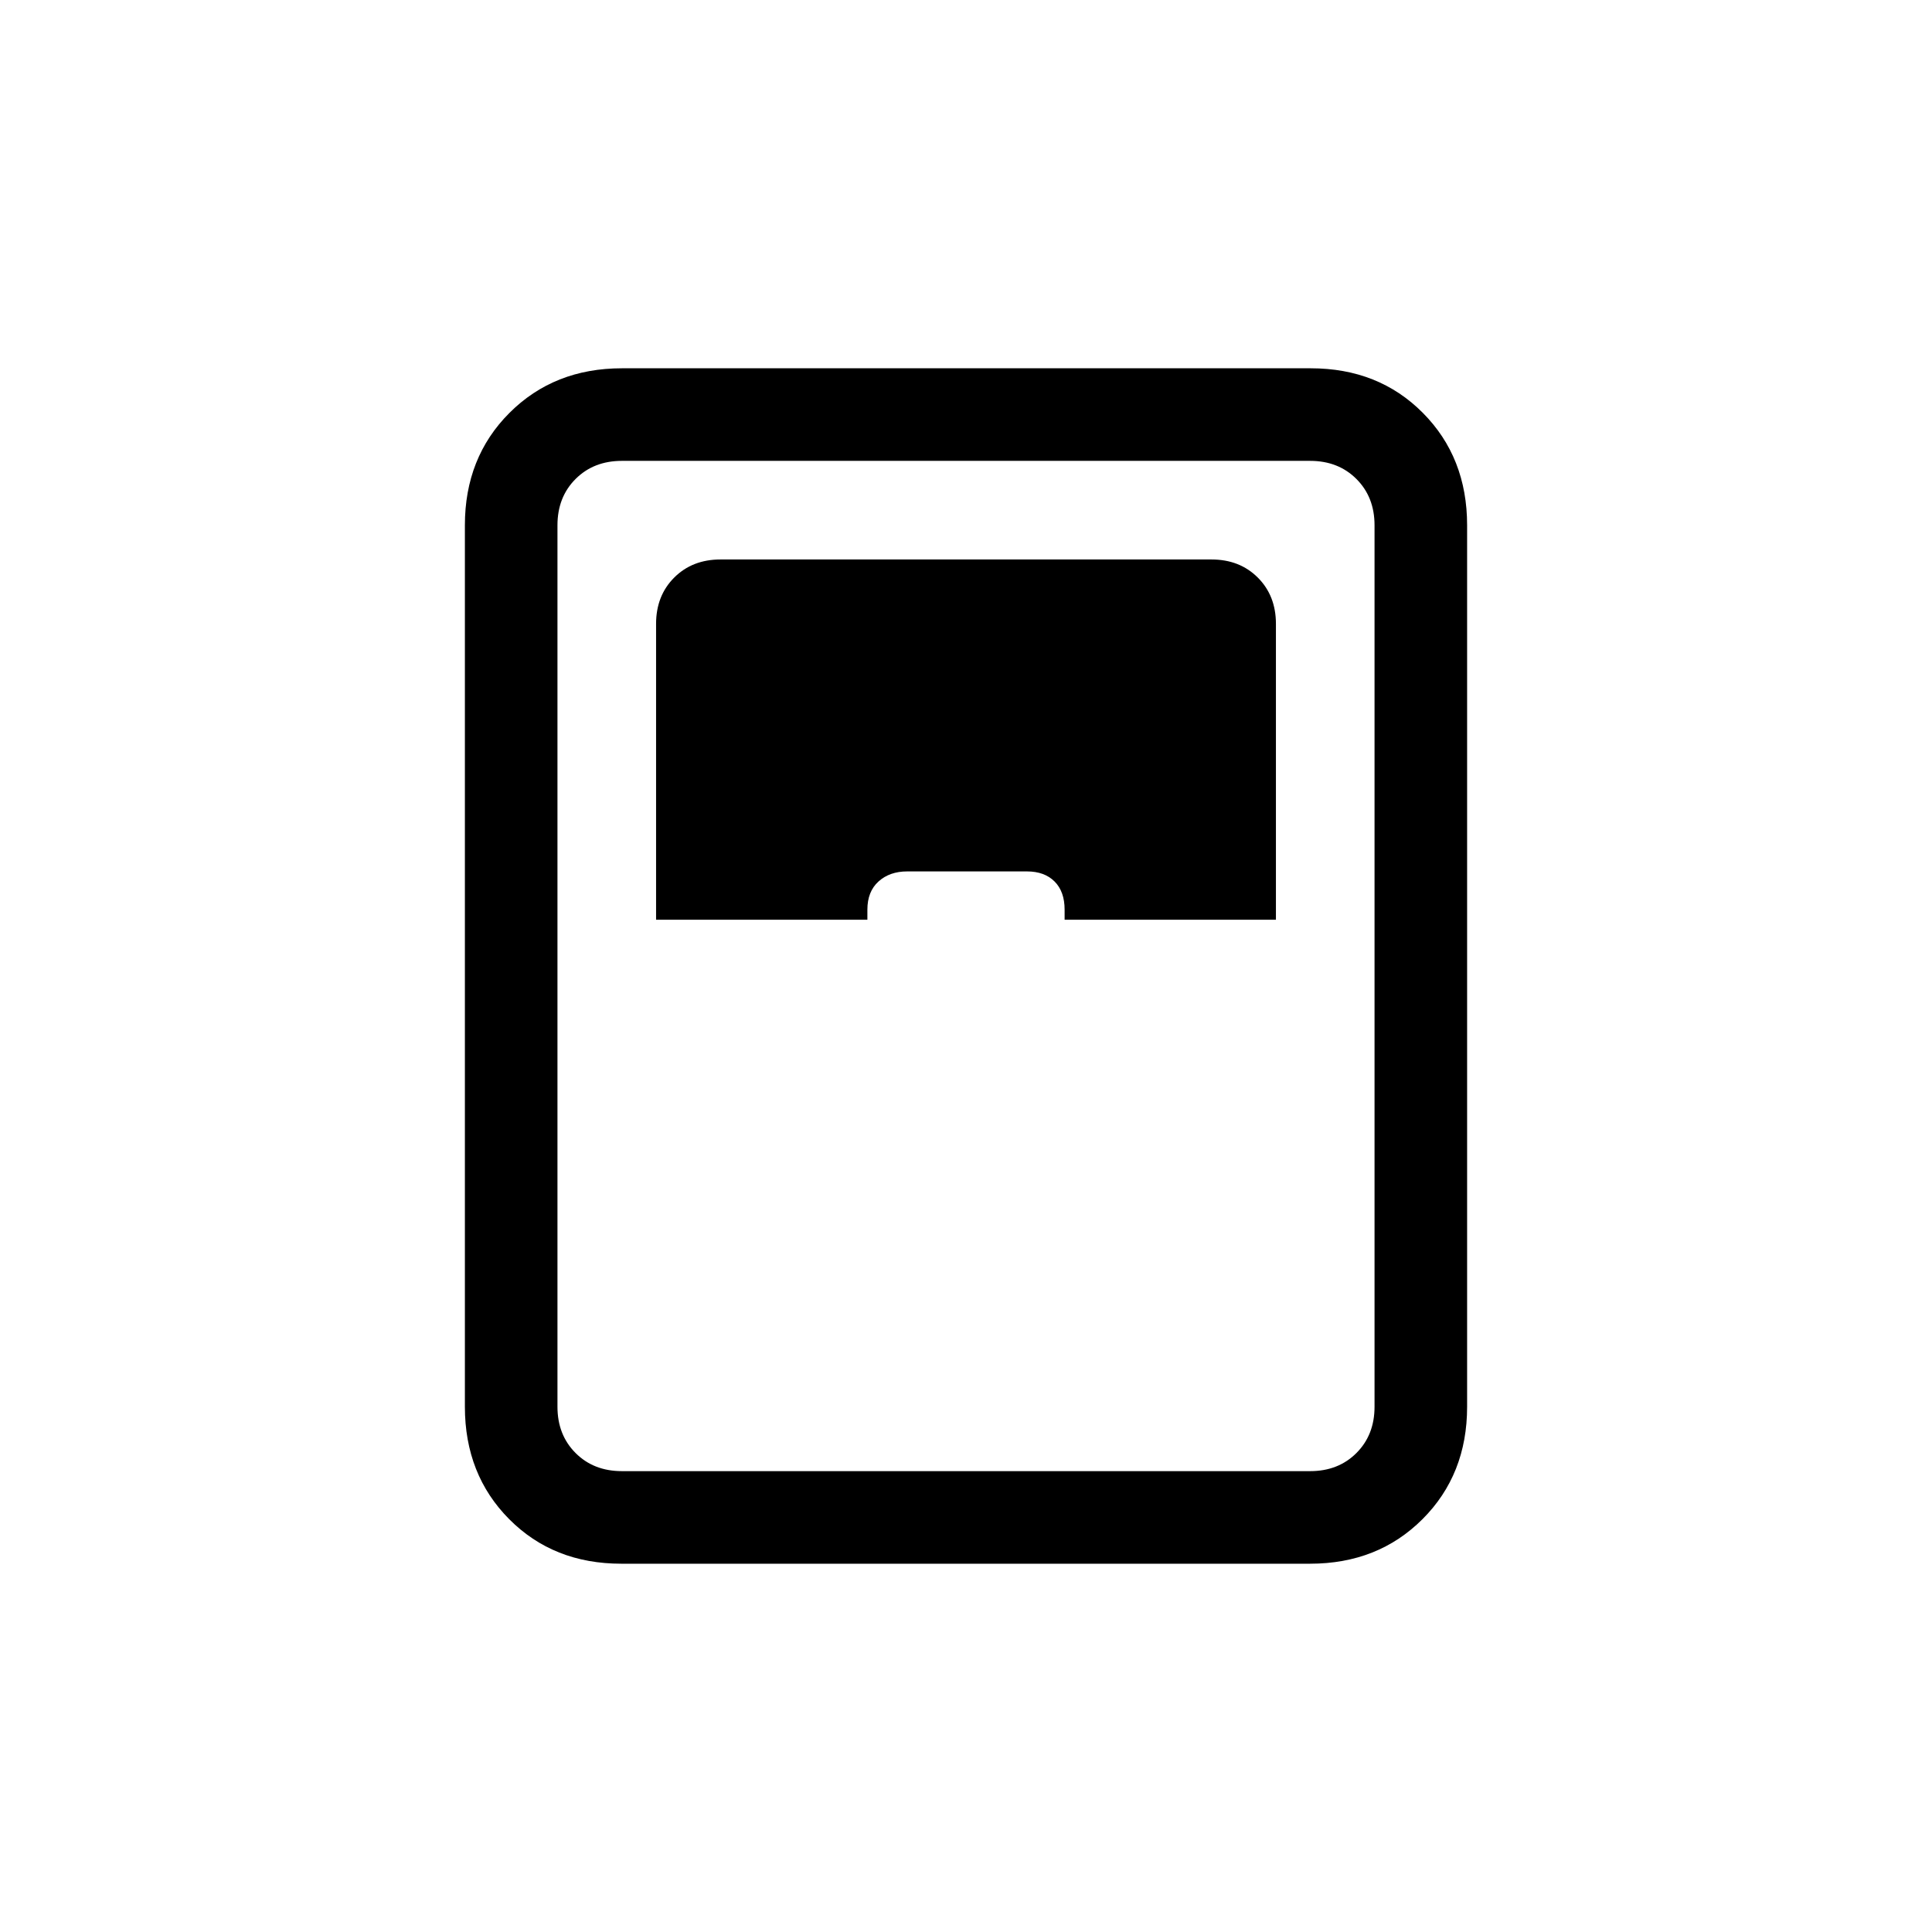 <svg xmlns="http://www.w3.org/2000/svg" height="20" viewBox="0 -960 960 960" width="20"><path d="M308.72-183Q275-183 253-205.15T231-261v-438q0-33.7 22.16-55.85T309.04-777h342.24Q685-777 707-754.85T729-699v438q0 33.7-22.16 55.85T650.96-183H308.72ZM326-503h105v-5q0-9 5.53-14t14.23-5h59.53q8.71 0 13.71 5t5 14v5h105v-147q0-14-9-23t-23-9H358q-14 0-23 9t-9 23v147Zm-17 274h342q14 0 23-9t9-23v-438q0-14-9-23t-23-9H309q-14 0-23 9t-9 23v438q0 14 9 23t23 9Z"/></svg>